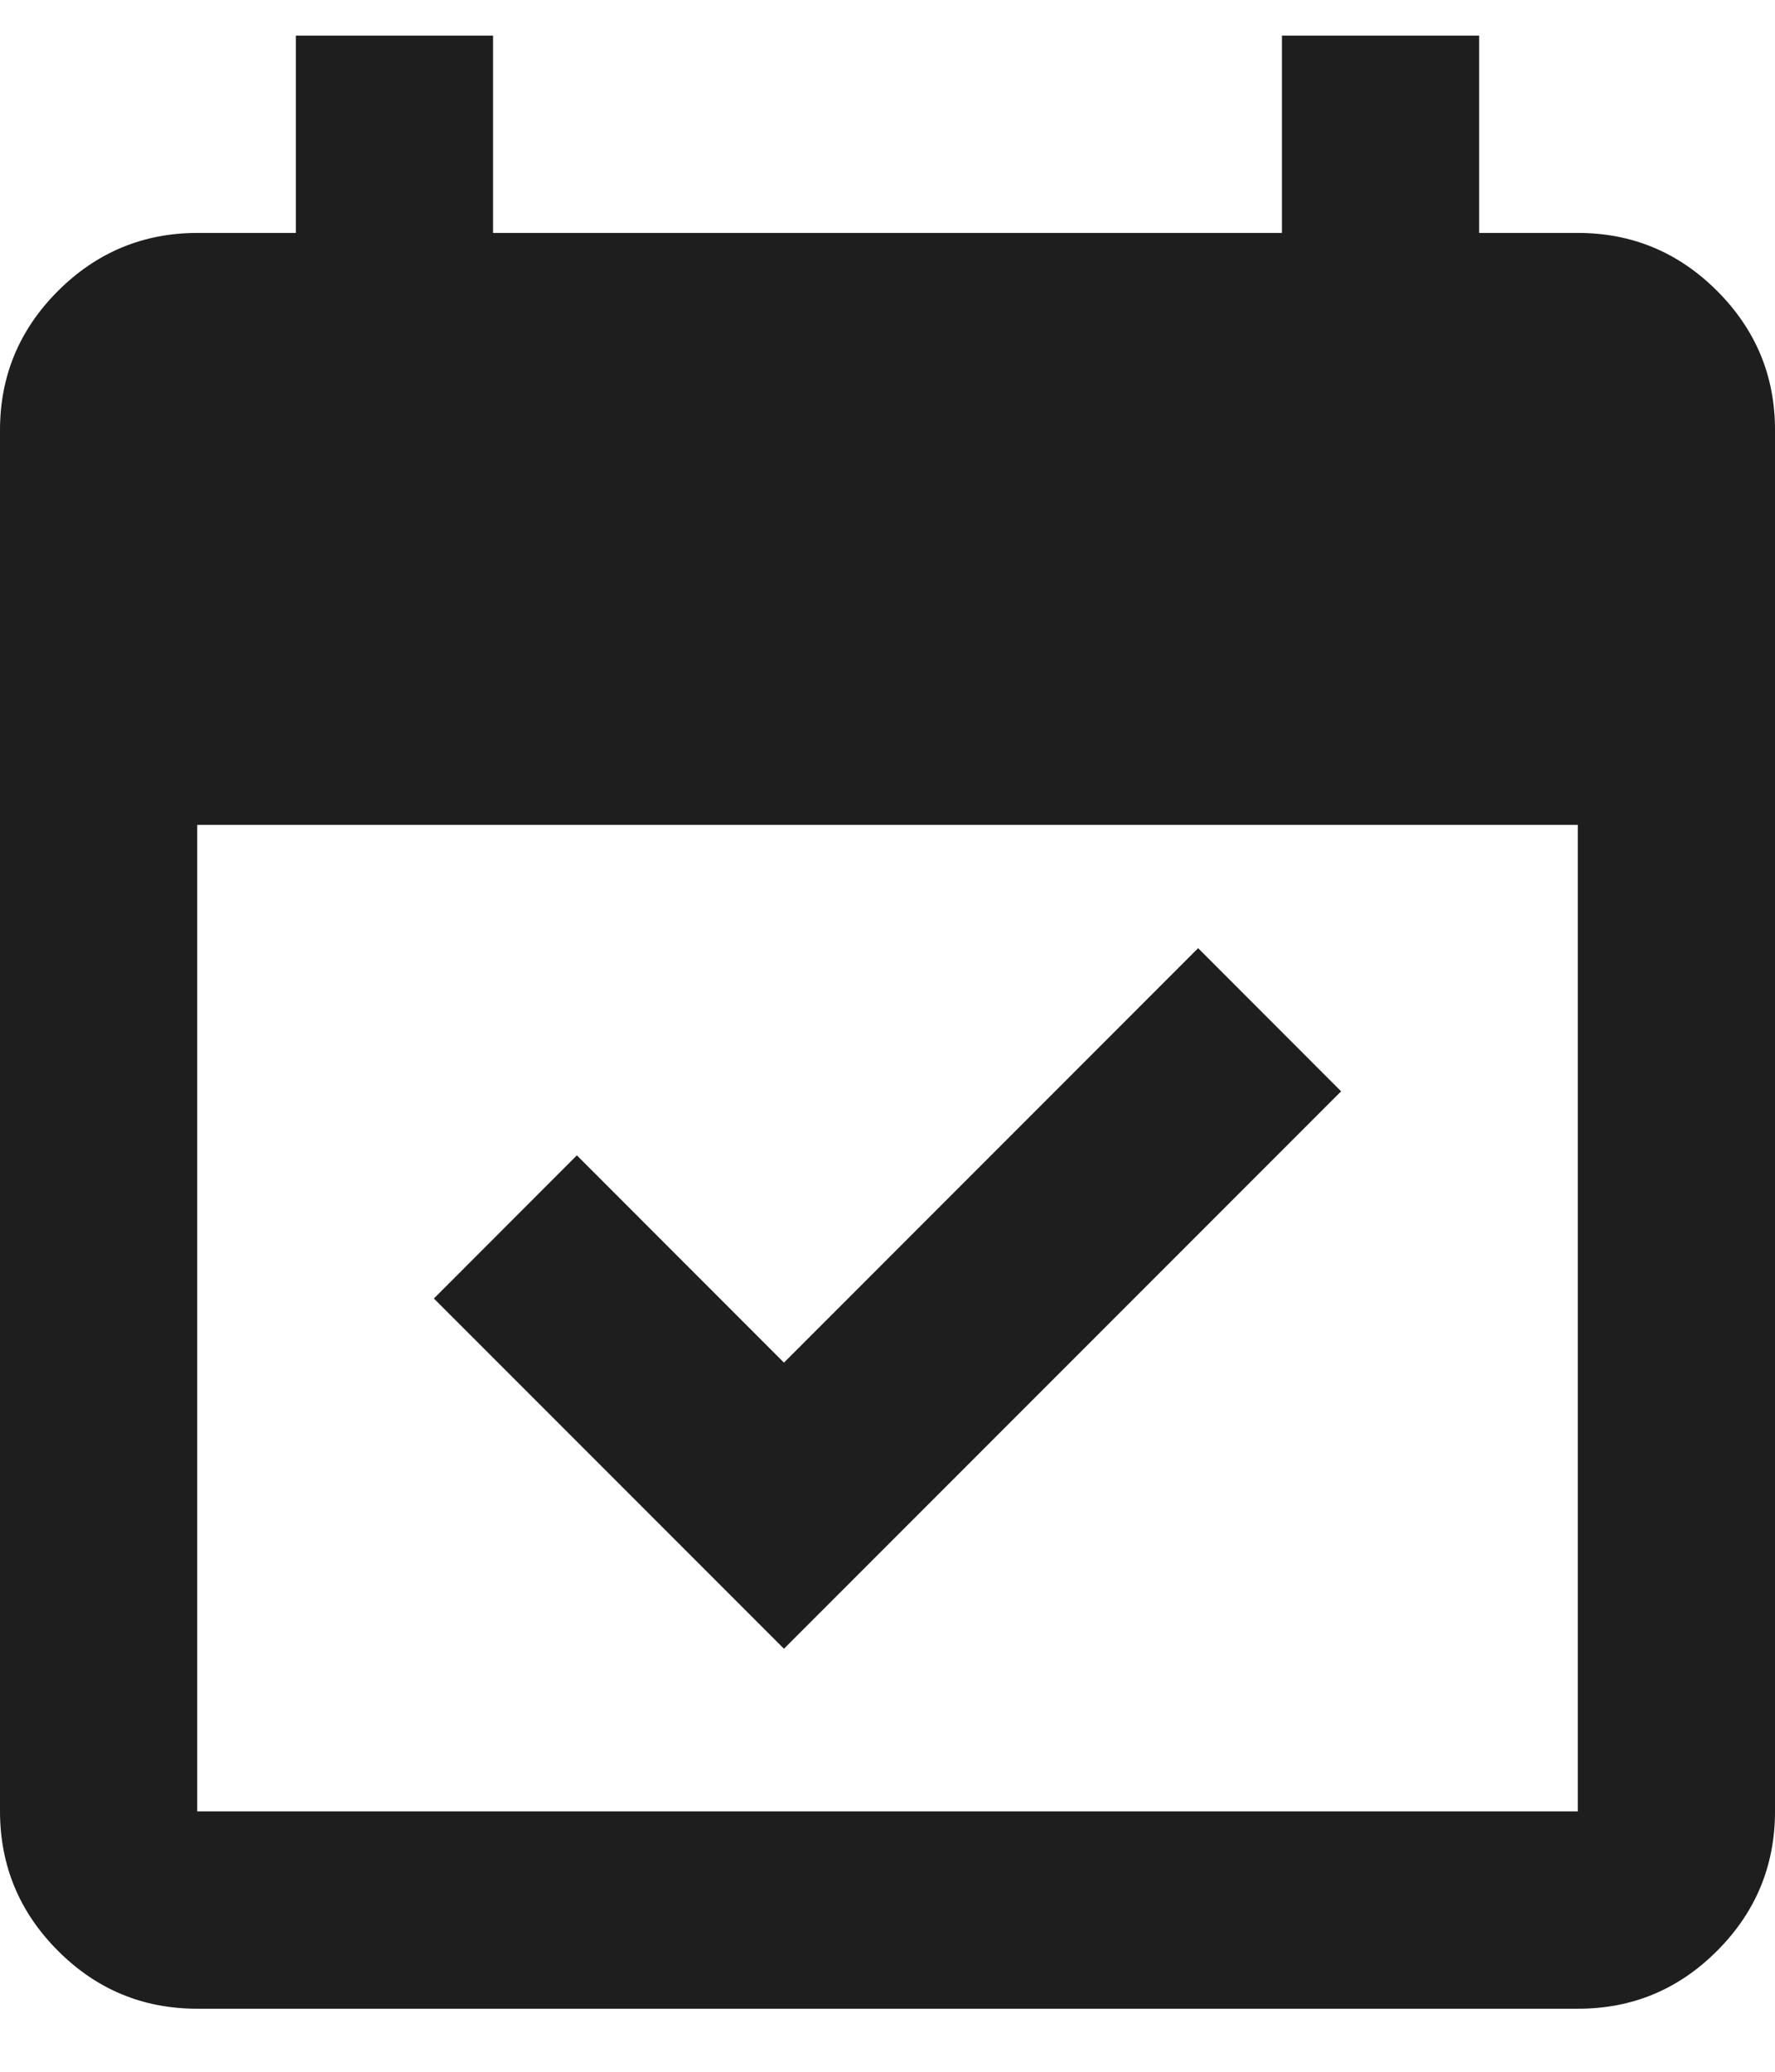 <svg width="18" height="21" viewBox="0 0 18 21" fill="none" xmlns="http://www.w3.org/2000/svg">
<path d="M7.95 16.712L4.4 13.162L5.85 11.711L7.95 13.812L12.15 9.611L13.6 11.062L7.95 16.712ZM2 20.361C1.45 20.361 0.979 20.166 0.588 19.774C0.197 19.383 0.001 18.912 0 18.361V4.361C0 3.811 0.196 3.341 0.588 2.949C0.98 2.558 1.451 2.362 2 2.361H3V0.361H5V2.361H13V0.361H15V2.361H16C16.55 2.361 17.021 2.557 17.413 2.949C17.805 3.341 18.001 3.812 18 4.361V18.361C18 18.911 17.804 19.383 17.413 19.774C17.022 20.166 16.551 20.362 16 20.361H2ZM2 18.361H16V8.361H2V18.361Z" fill="#1E1E1E"/>
</svg>
